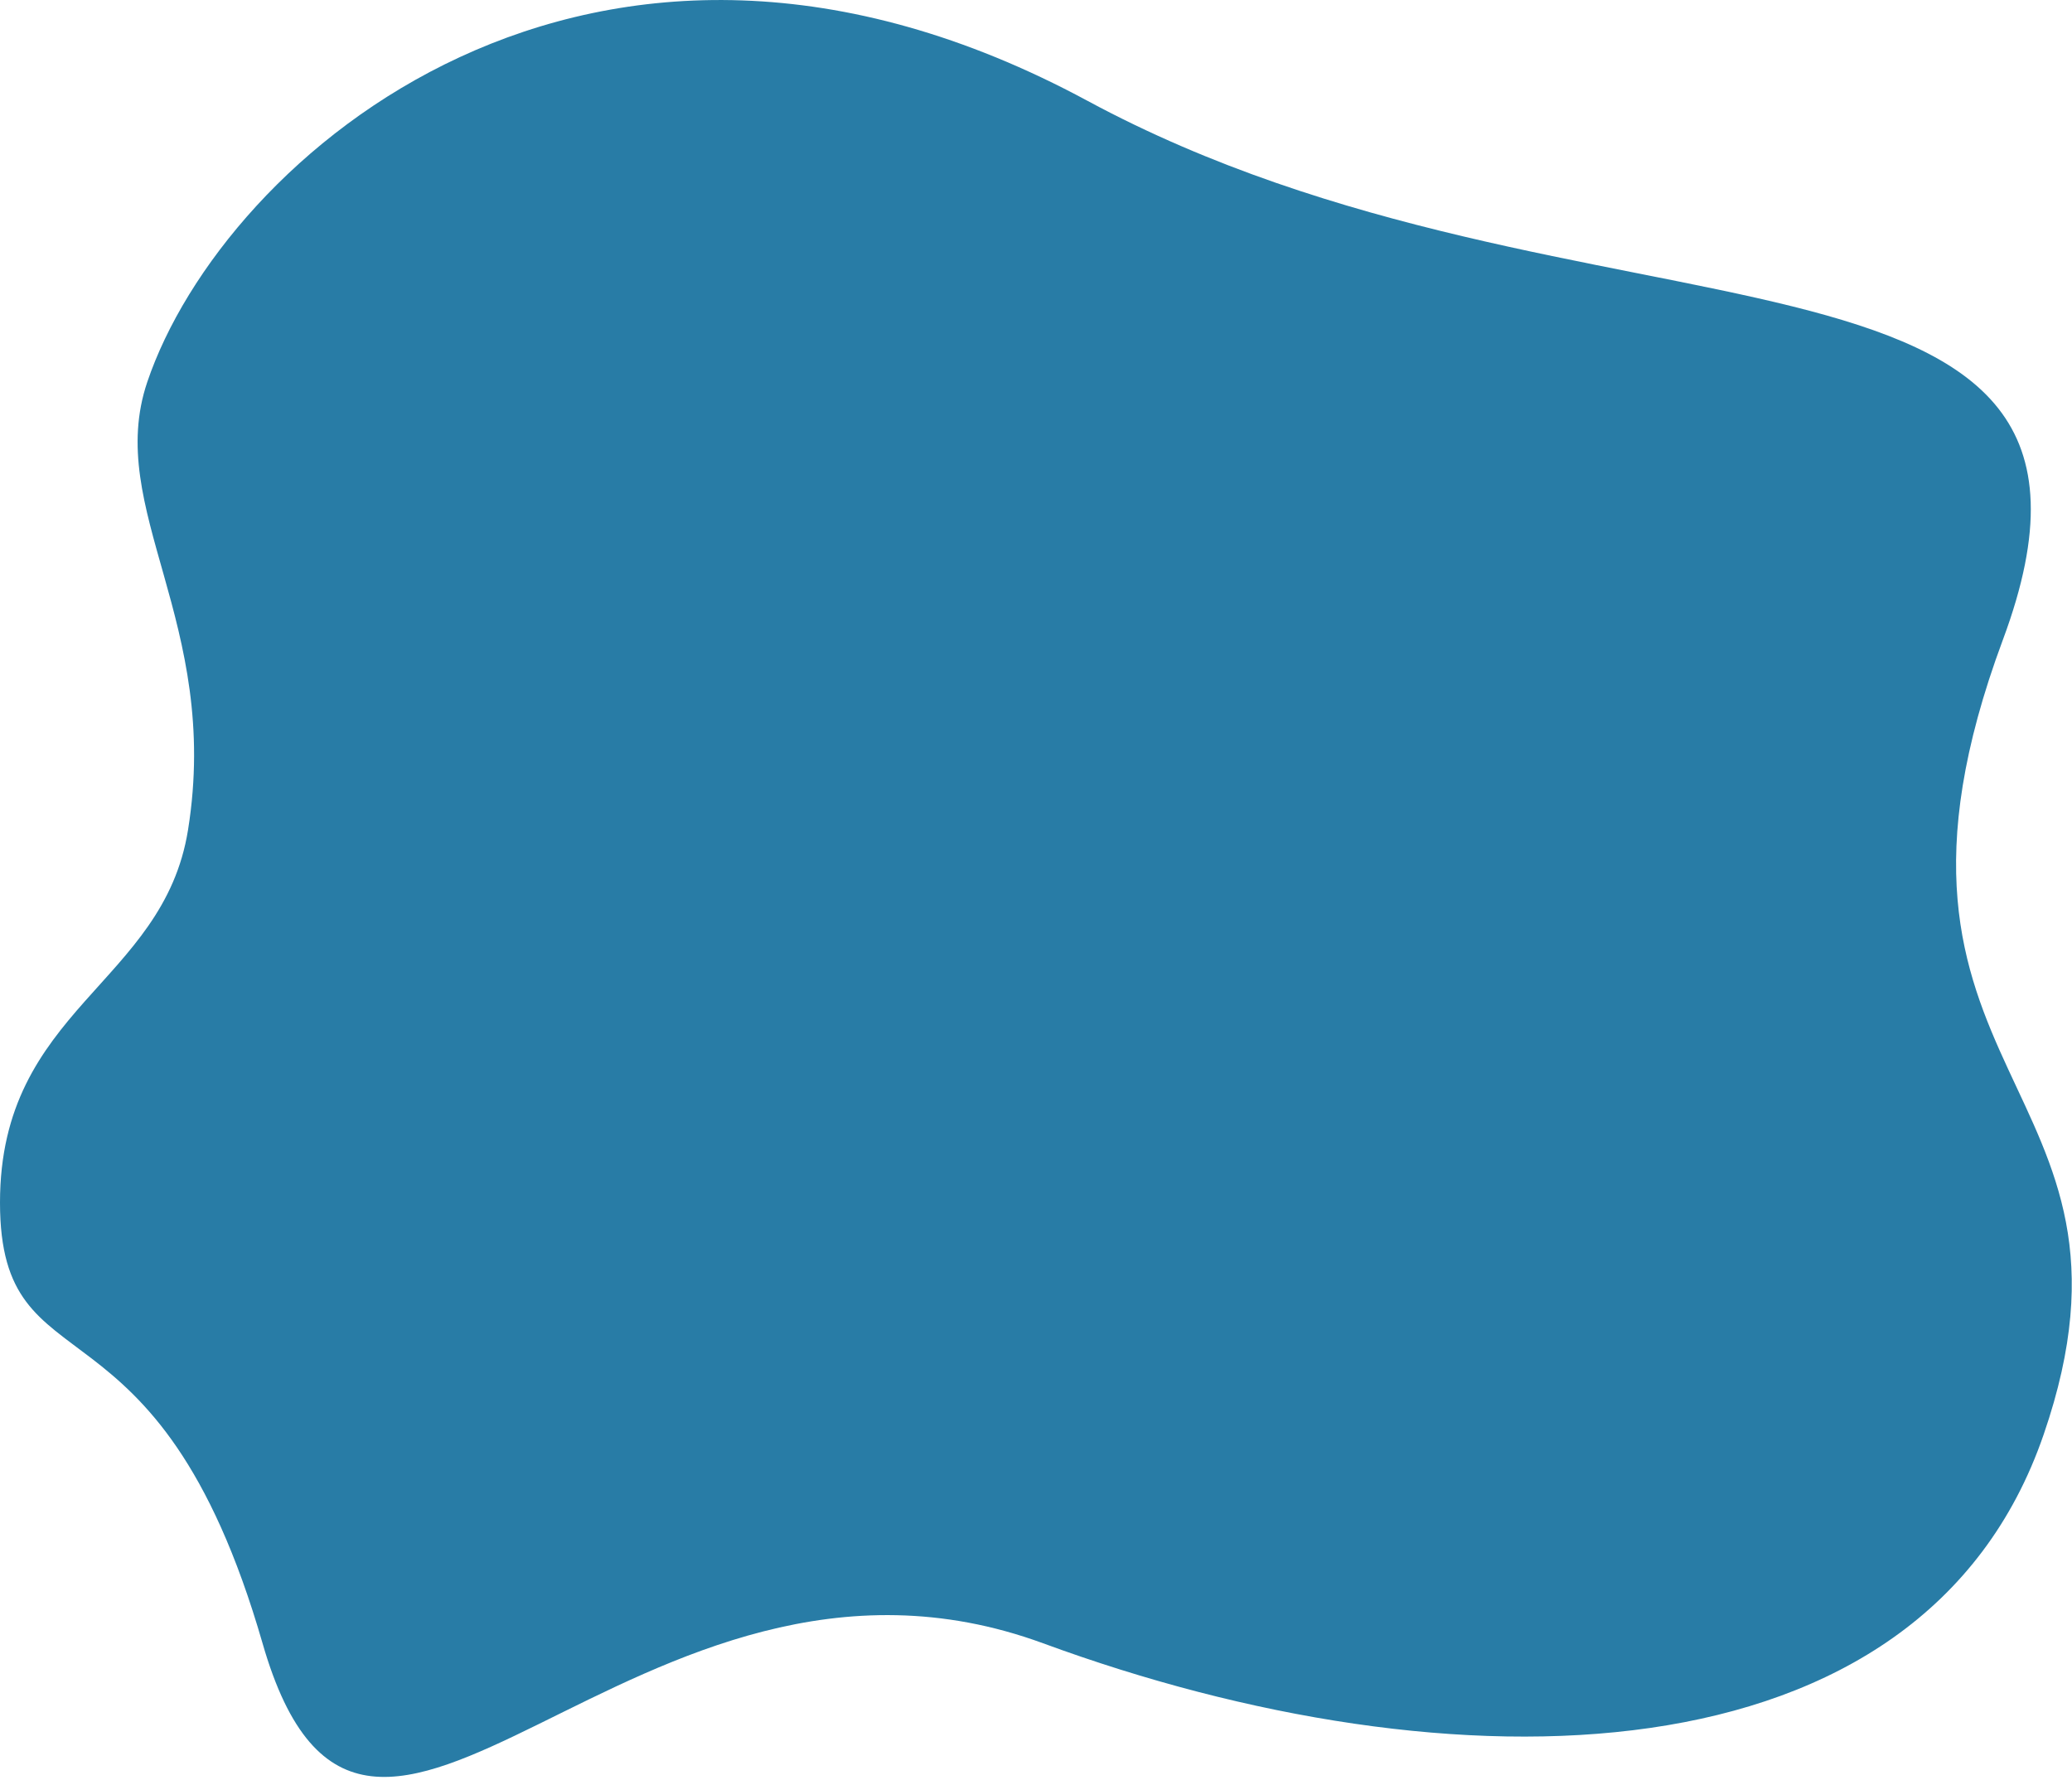 <svg width="766" height="658" viewBox="0 0 766 658" fill="none" xmlns="http://www.w3.org/2000/svg">
<path fill-rule="evenodd" clip-rule="evenodd" d="M385.623 607.595C234.541 552.157 135.891 742.579 97.062 607.595C58.094 472.544 0 516.236 0 444.645C0 372.901 60.395 363.95 69.517 306.831C81.825 229.944 38.525 188.395 54.433 141.281C82.461 58.316 218.827 -61.579 402.019 37.27C585.197 136.115 800.784 74.623 740.423 236.624C680.075 399.009 800.784 399.009 755.507 530.454C710.501 661.386 536.12 662.966 385.623 607.595Z" fill="#287CA6"/>
</svg>
